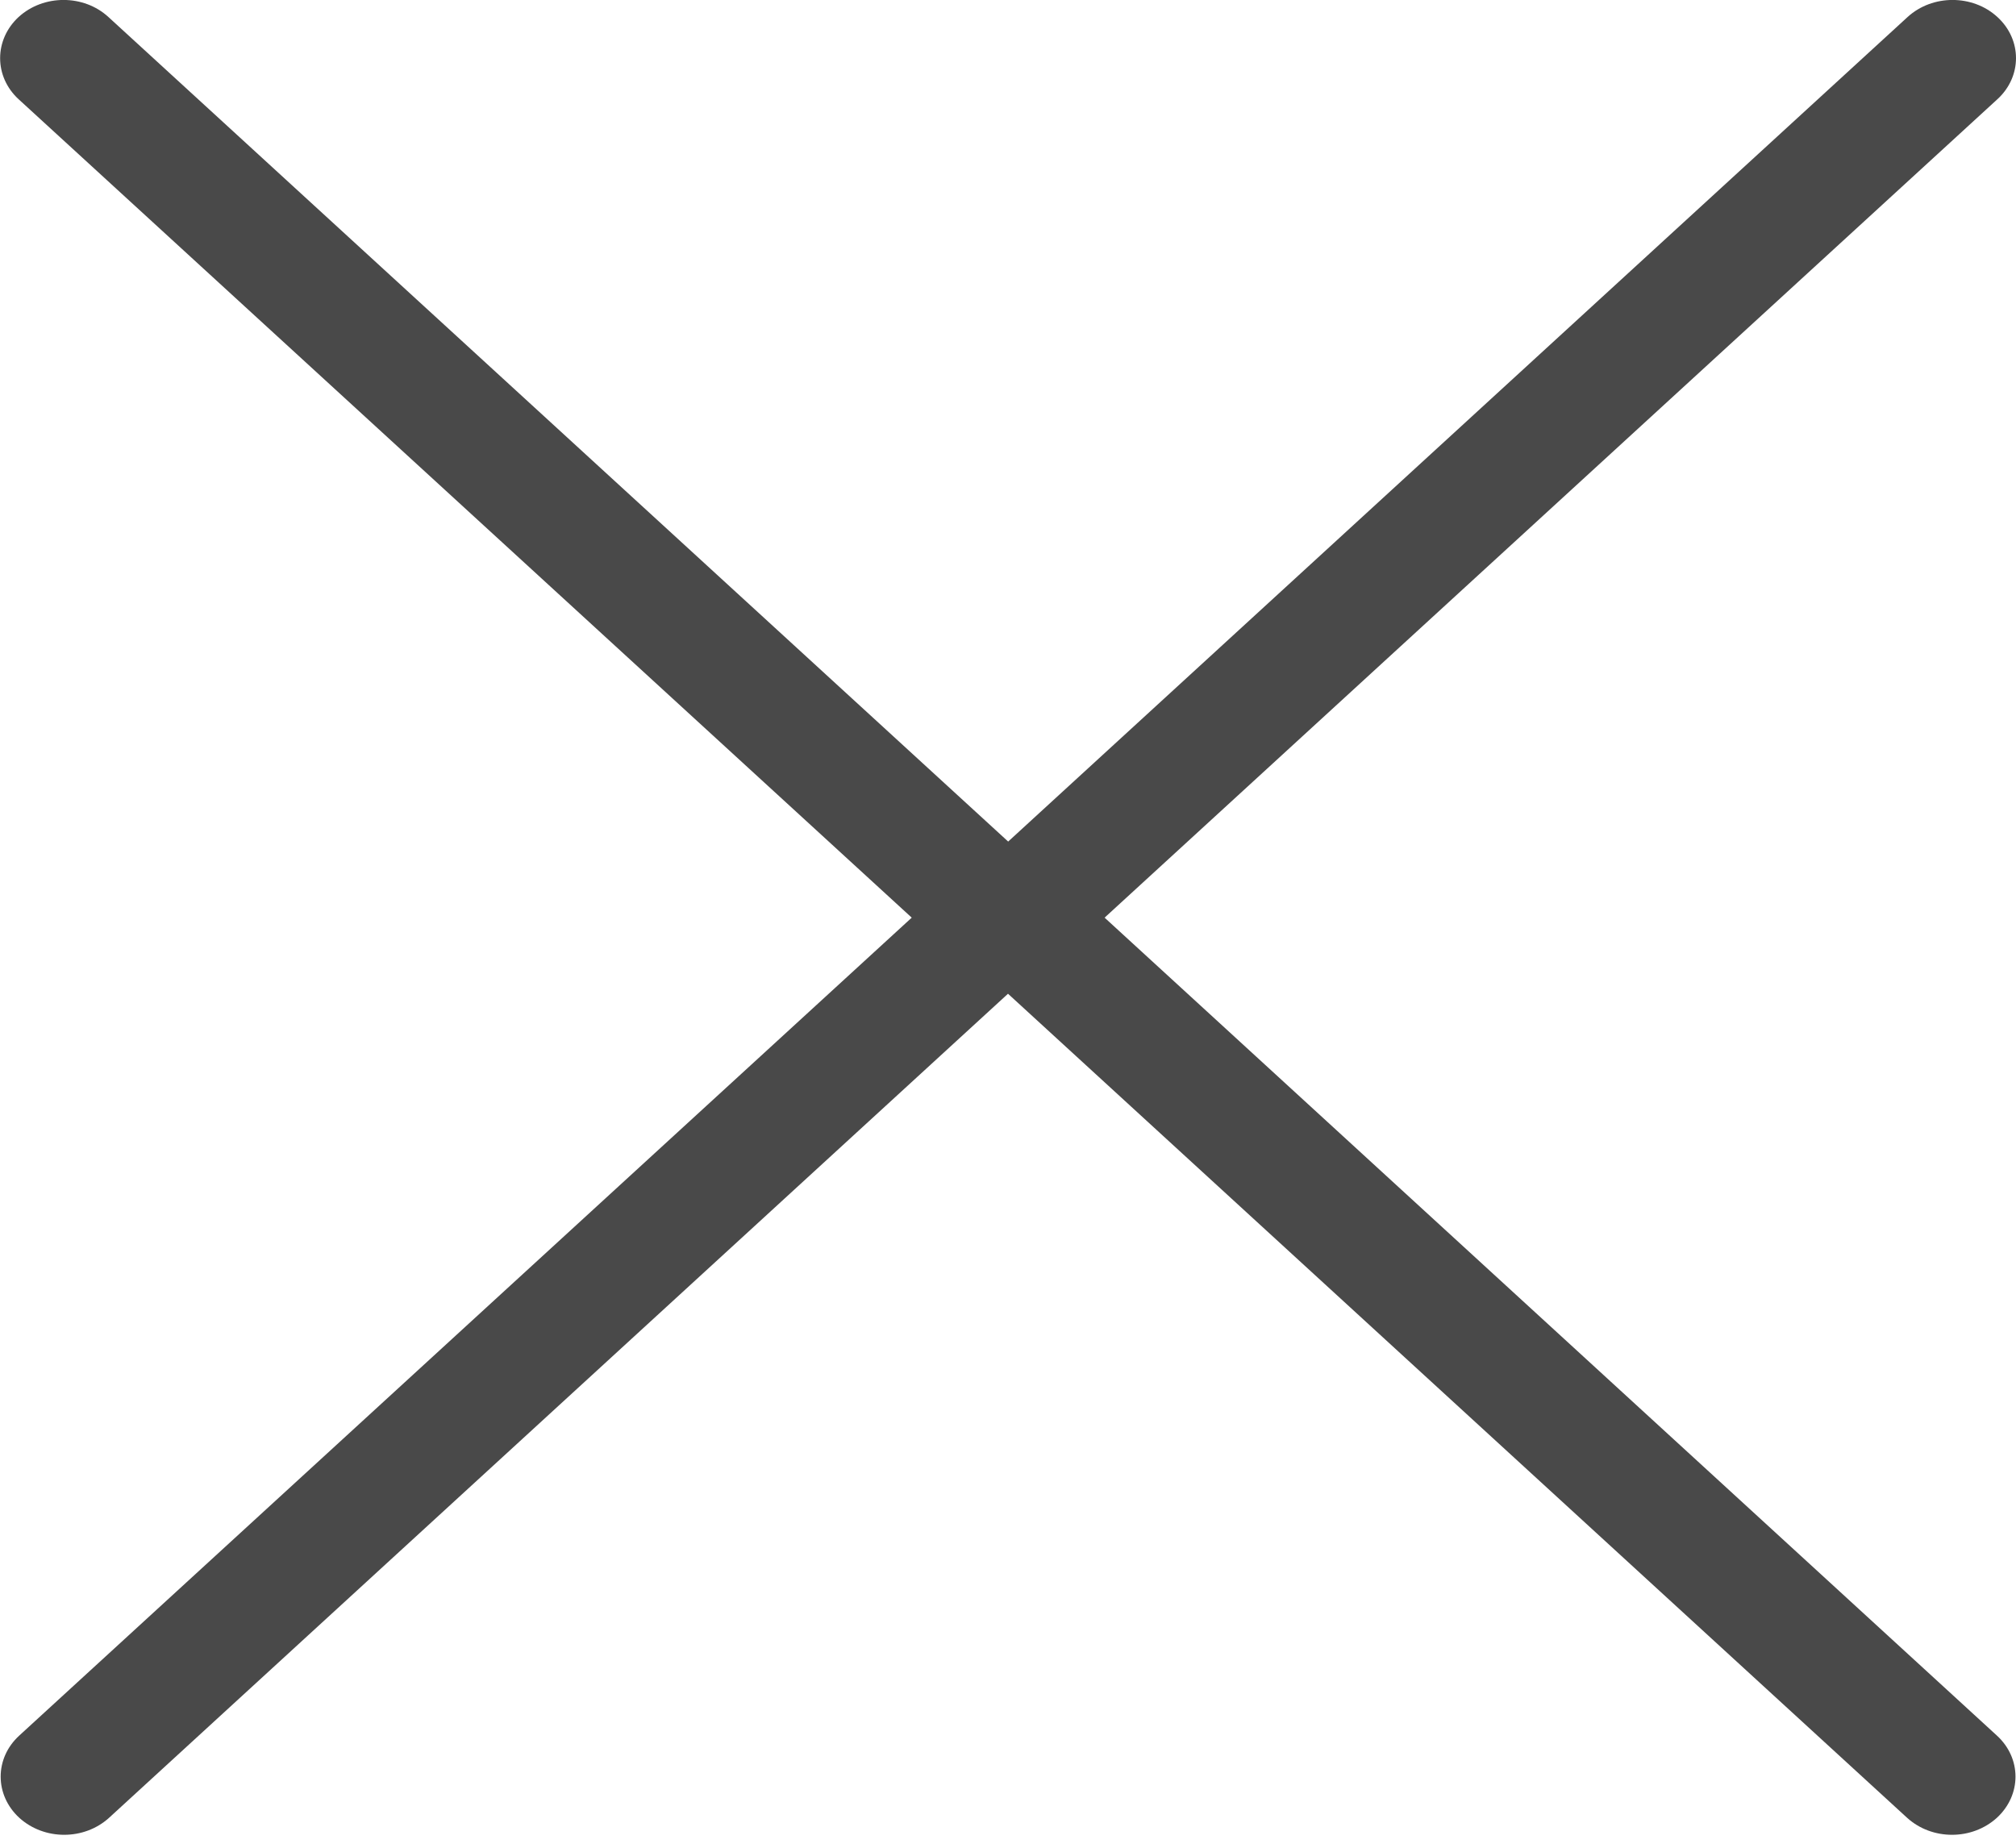 <svg width="12" height="11" viewBox="0 0 12 11" fill="none" xmlns="http://www.w3.org/2000/svg">
<path d="M5.427 5.463L0.115 10.332C-0.033 10.467 -0.033 10.686 0.115 10.822C0.189 10.889 0.285 10.923 0.382 10.923C0.479 10.923 0.575 10.889 0.649 10.822L6 5.916L11.352 10.822C11.426 10.889 11.522 10.923 11.619 10.923C11.716 10.923 11.812 10.889 11.886 10.822C12.034 10.686 12.034 10.467 11.886 10.332L6.575 5.463L11.889 0.591C12.037 0.456 12.037 0.236 11.889 0.101C11.742 -0.034 11.503 -0.034 11.355 0.101L6.001 5.01L0.645 0.101C0.498 -0.034 0.259 -0.034 0.111 0.101C-0.036 0.237 -0.036 0.456 0.111 0.591L5.427 5.463Z" fill="#494949"/>
</svg>
